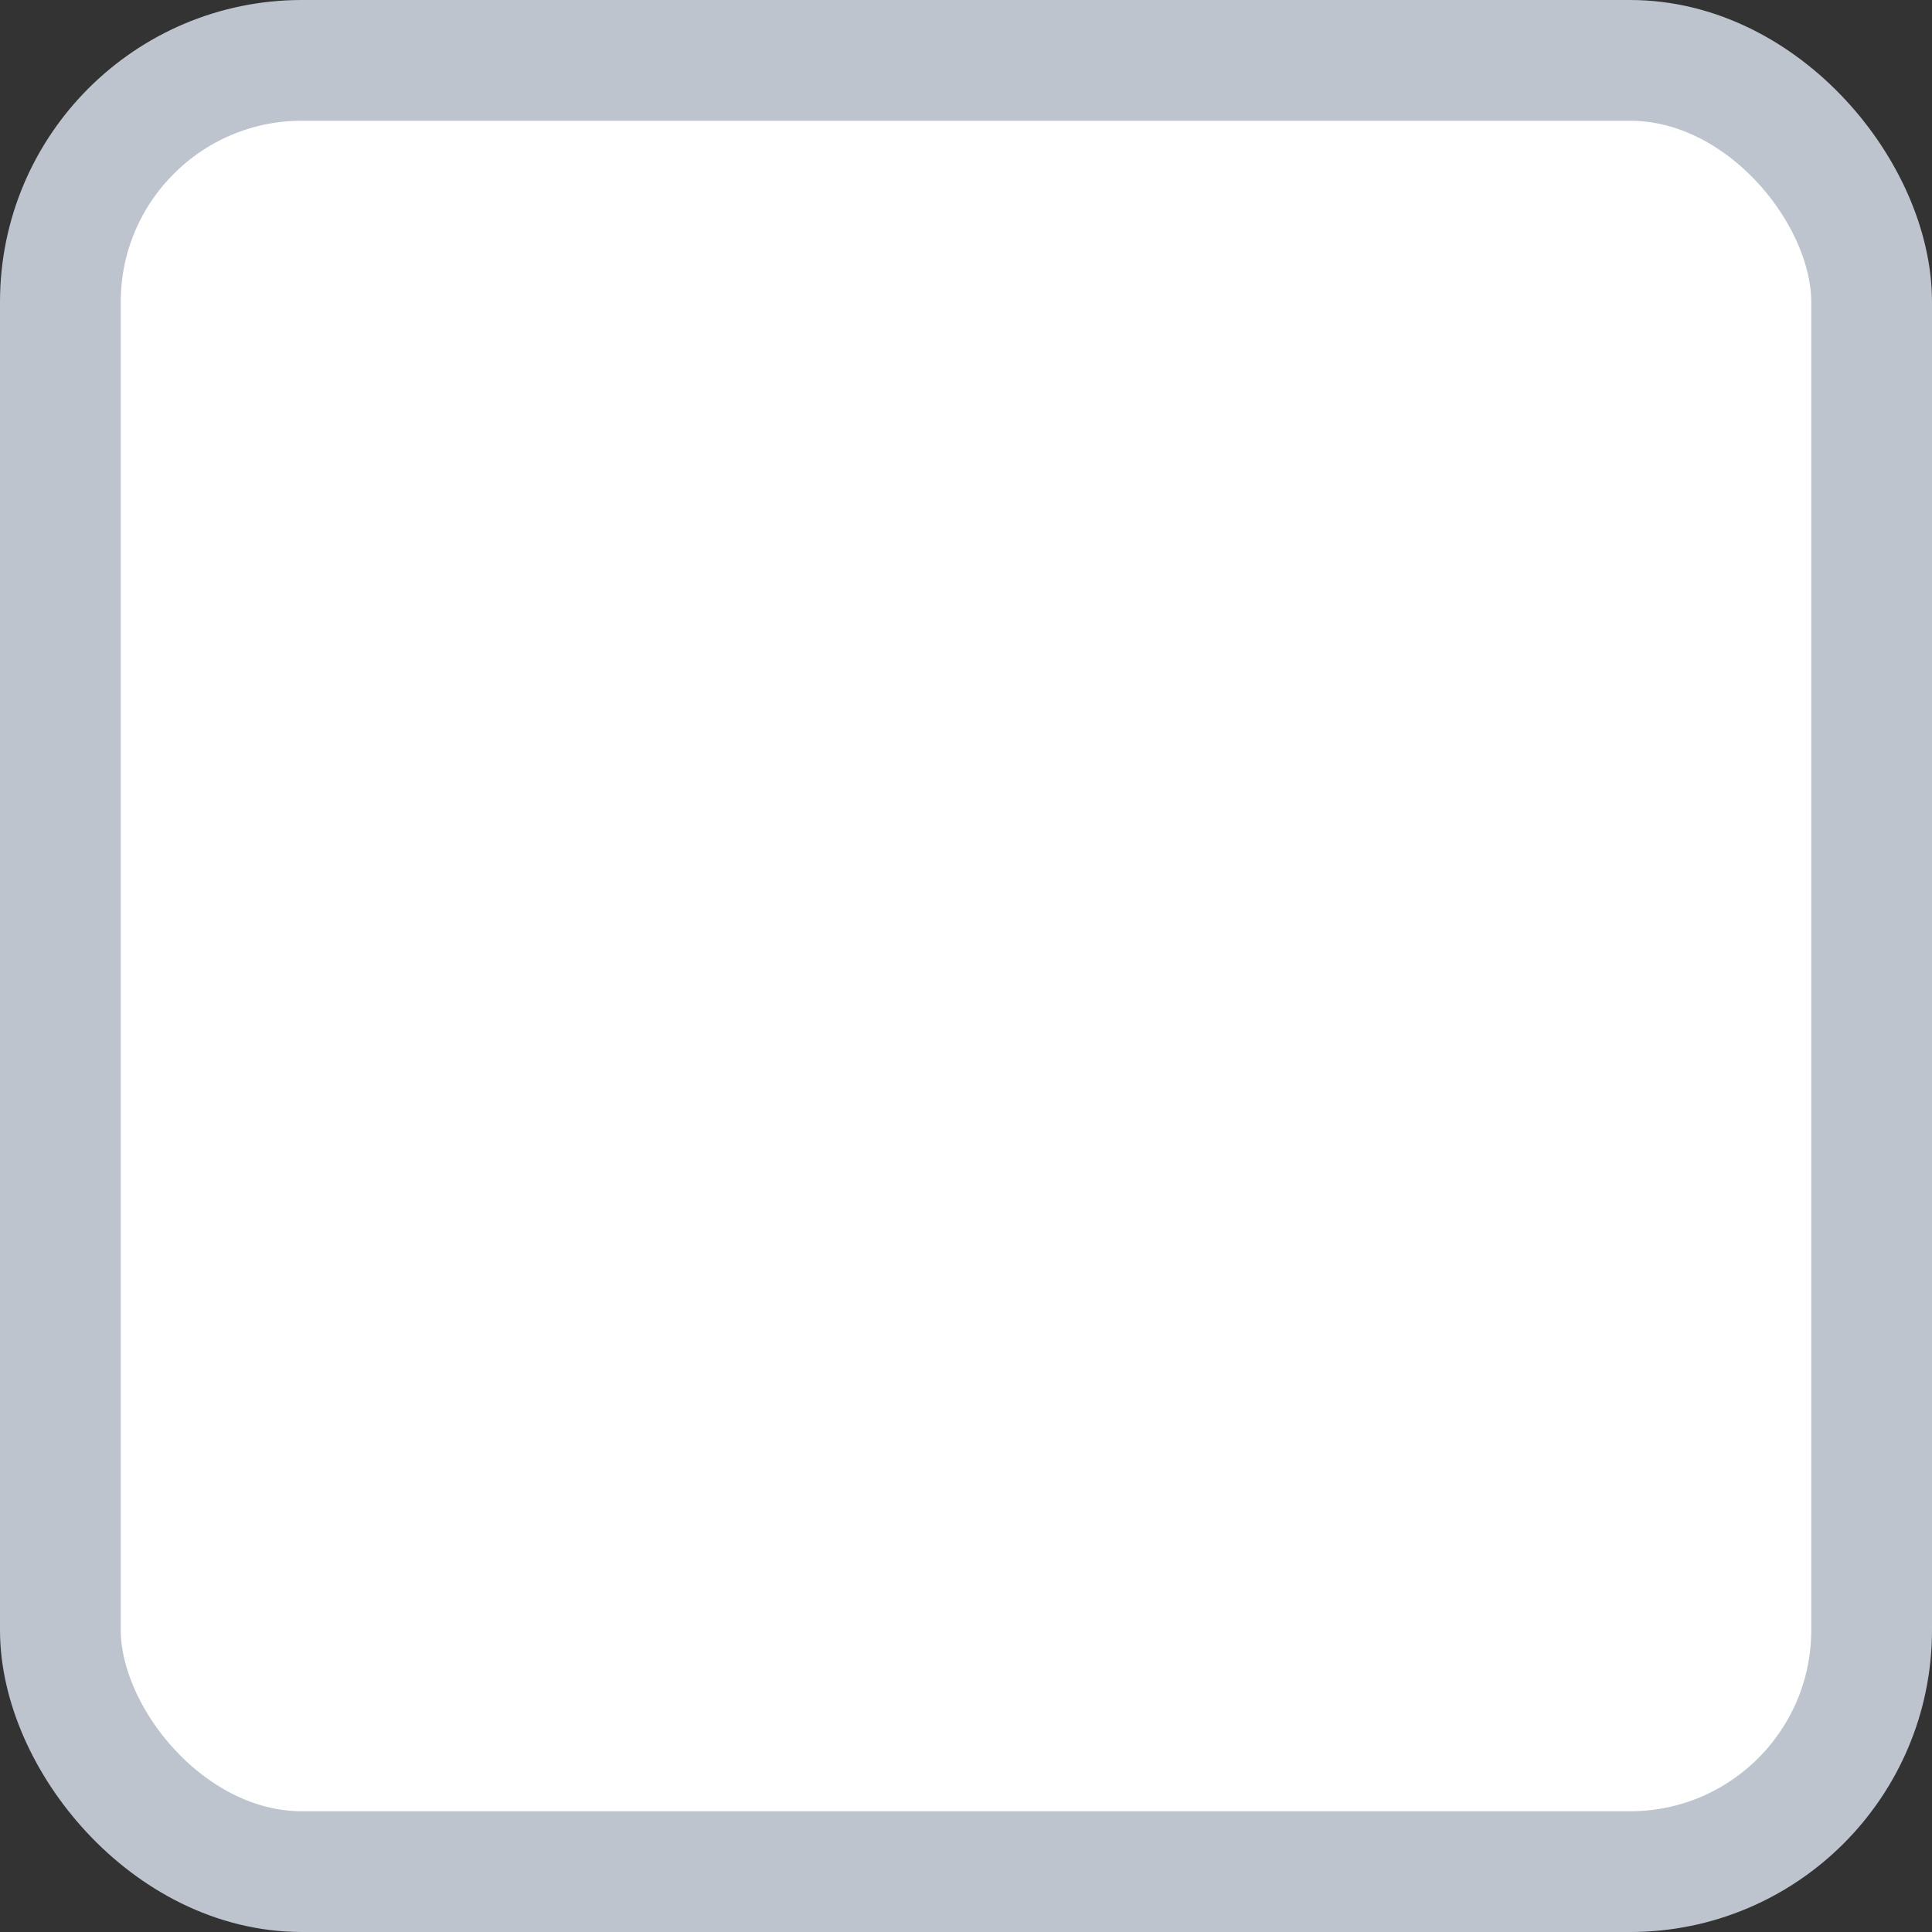 <svg xmlns="http://www.w3.org/2000/svg" width="16" height="16" viewBox="0 0 16 16">
    <rect x="0" y="0" width="16" height="16" fill="#333333" stroke="none"/>
    <rect width="15" height="15" x=".5" y=".5" fill="#FFF" fill-rule="nonzero" stroke="#BDC4CE" rx="2"/>
</svg>
